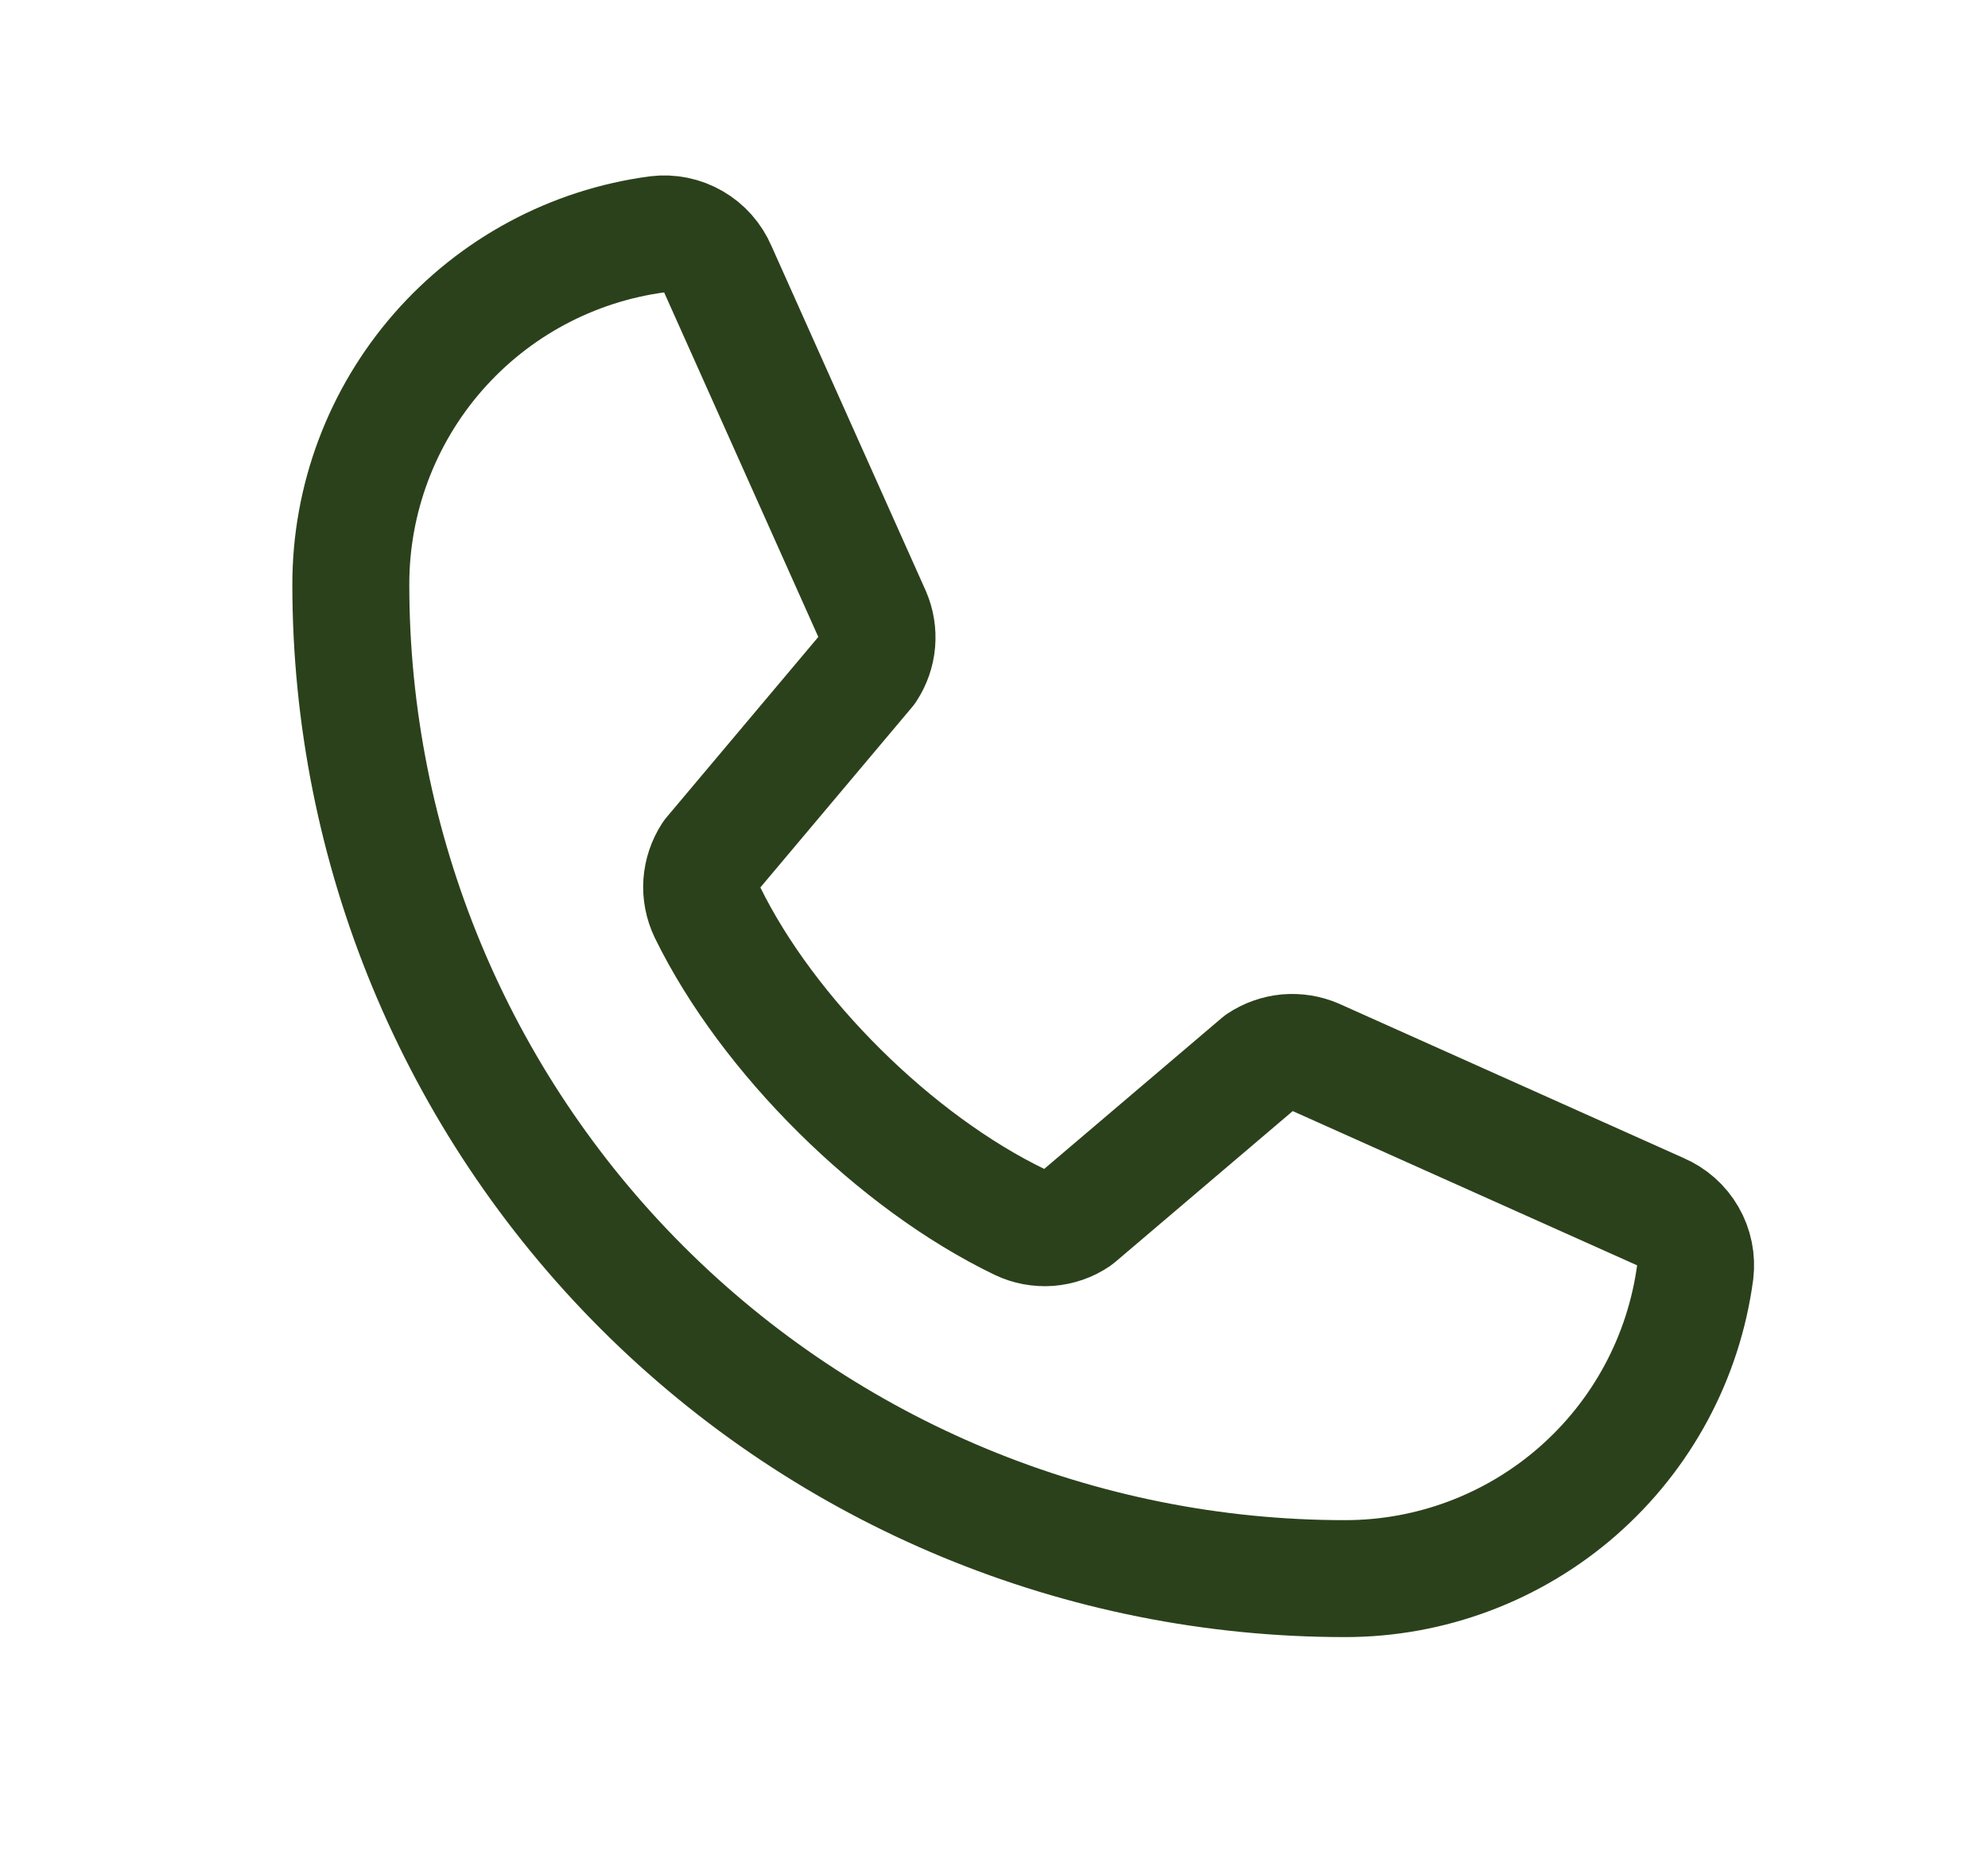 <svg width="17" height="16" viewBox="0 0 17 16" fill="none" xmlns="http://www.w3.org/2000/svg">
<g clip-path="url(#clip0_100_1190)">
<path d="M10.774 9.084C10.844 9.038 10.923 9.01 11.006 9.002C11.089 8.995 11.172 9.008 11.249 9.041L14.196 10.361C14.296 10.404 14.379 10.477 14.433 10.571C14.487 10.664 14.509 10.773 14.496 10.88C14.399 11.606 14.042 12.271 13.491 12.753C12.94 13.235 12.232 13.501 11.5 13.5C9.246 13.5 7.084 12.604 5.49 11.01C3.896 9.416 3 7.254 3 5C2.999 4.268 3.265 3.56 3.747 3.009C4.229 2.458 4.894 2.101 5.62 2.004C5.727 1.991 5.836 2.013 5.929 2.067C6.023 2.121 6.096 2.204 6.139 2.304L7.459 5.254C7.492 5.33 7.505 5.412 7.498 5.494C7.491 5.576 7.463 5.655 7.418 5.724L6.082 7.312C6.035 7.384 6.007 7.467 6.001 7.552C5.995 7.638 6.012 7.723 6.049 7.801C6.566 8.859 7.659 9.939 8.721 10.451C8.798 10.488 8.884 10.504 8.97 10.498C9.056 10.491 9.139 10.463 9.21 10.414L10.774 9.084Z" stroke="#2B411B" stroke-linecap="round" stroke-linejoin="round"/>
</g>
<defs>
<clipPath id="clip0_100_1190">
<rect width="16" height="16" fill="white" transform="translate(0.5)"/>
</clipPath>
</defs>
</svg>
